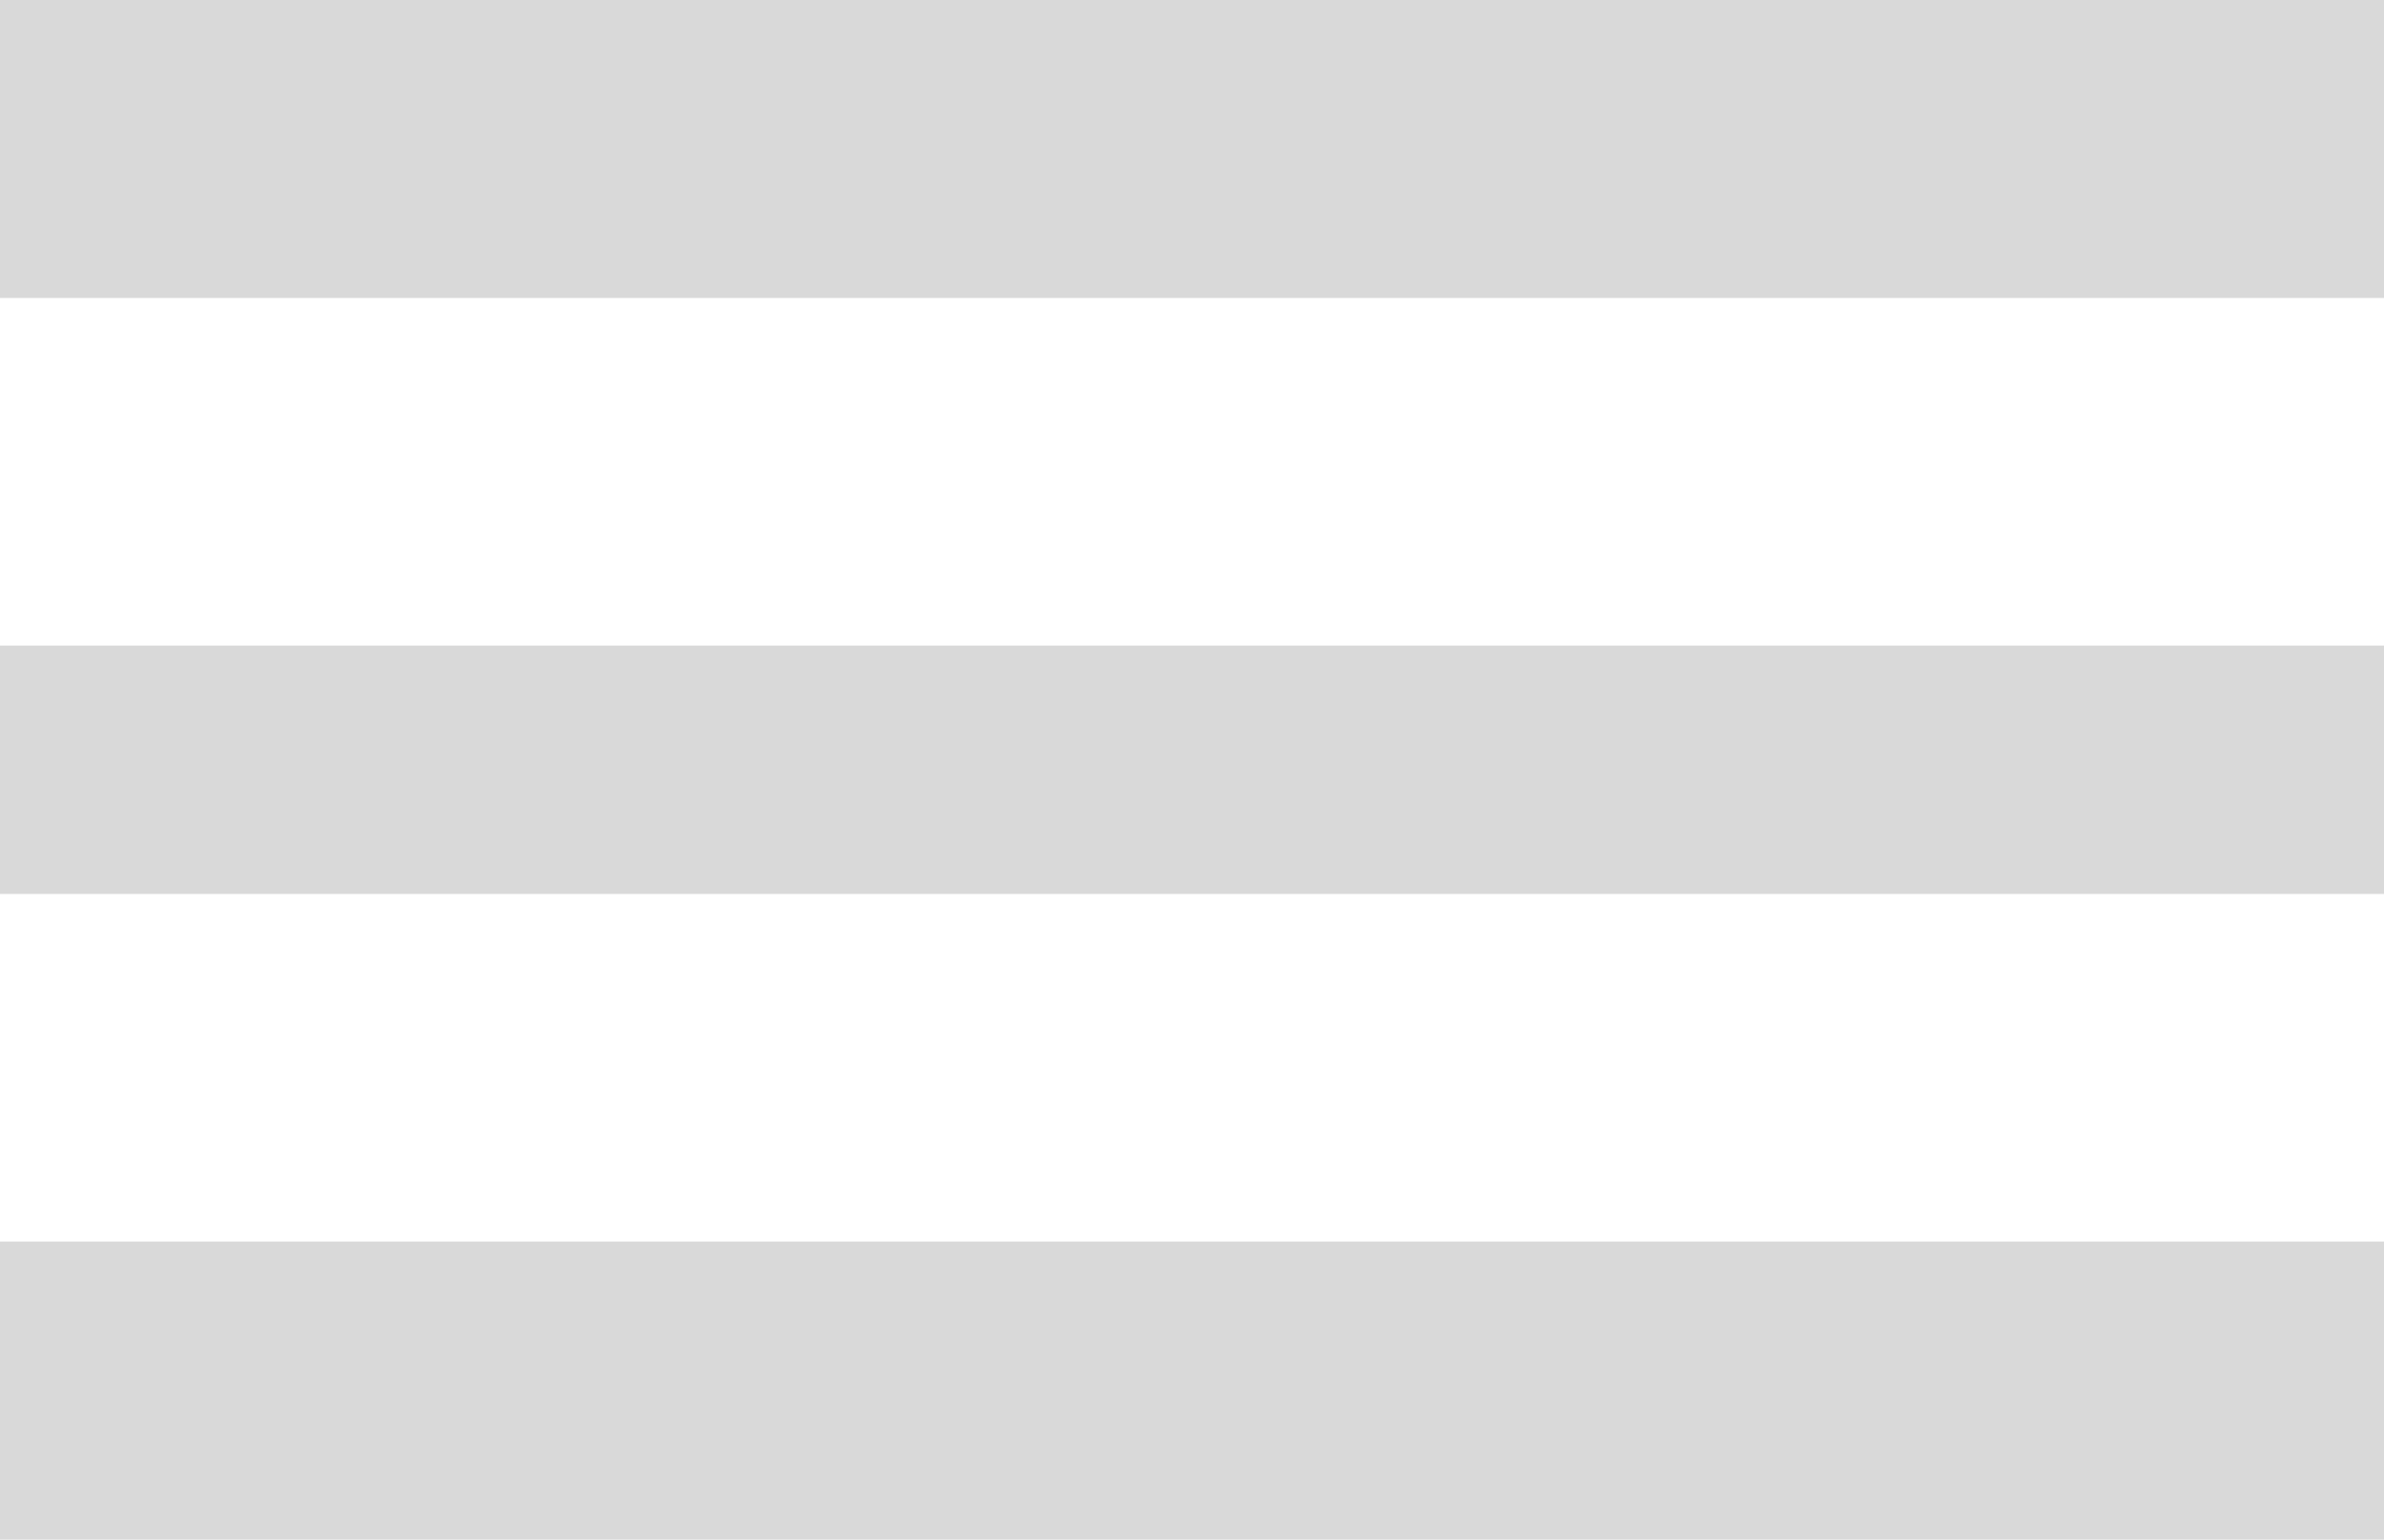 <svg width="48" height="31" viewBox="0 0 48 31" fill="none" xmlns="http://www.w3.org/2000/svg">
<rect width="48" height="6" fill="#D9D9D9"/>
<path d="M0 13H48V18H0V13Z" fill="#D9D9D9"/>
<rect y="25" width="48" height="6" fill="#D9D9D9"/>
</svg>
